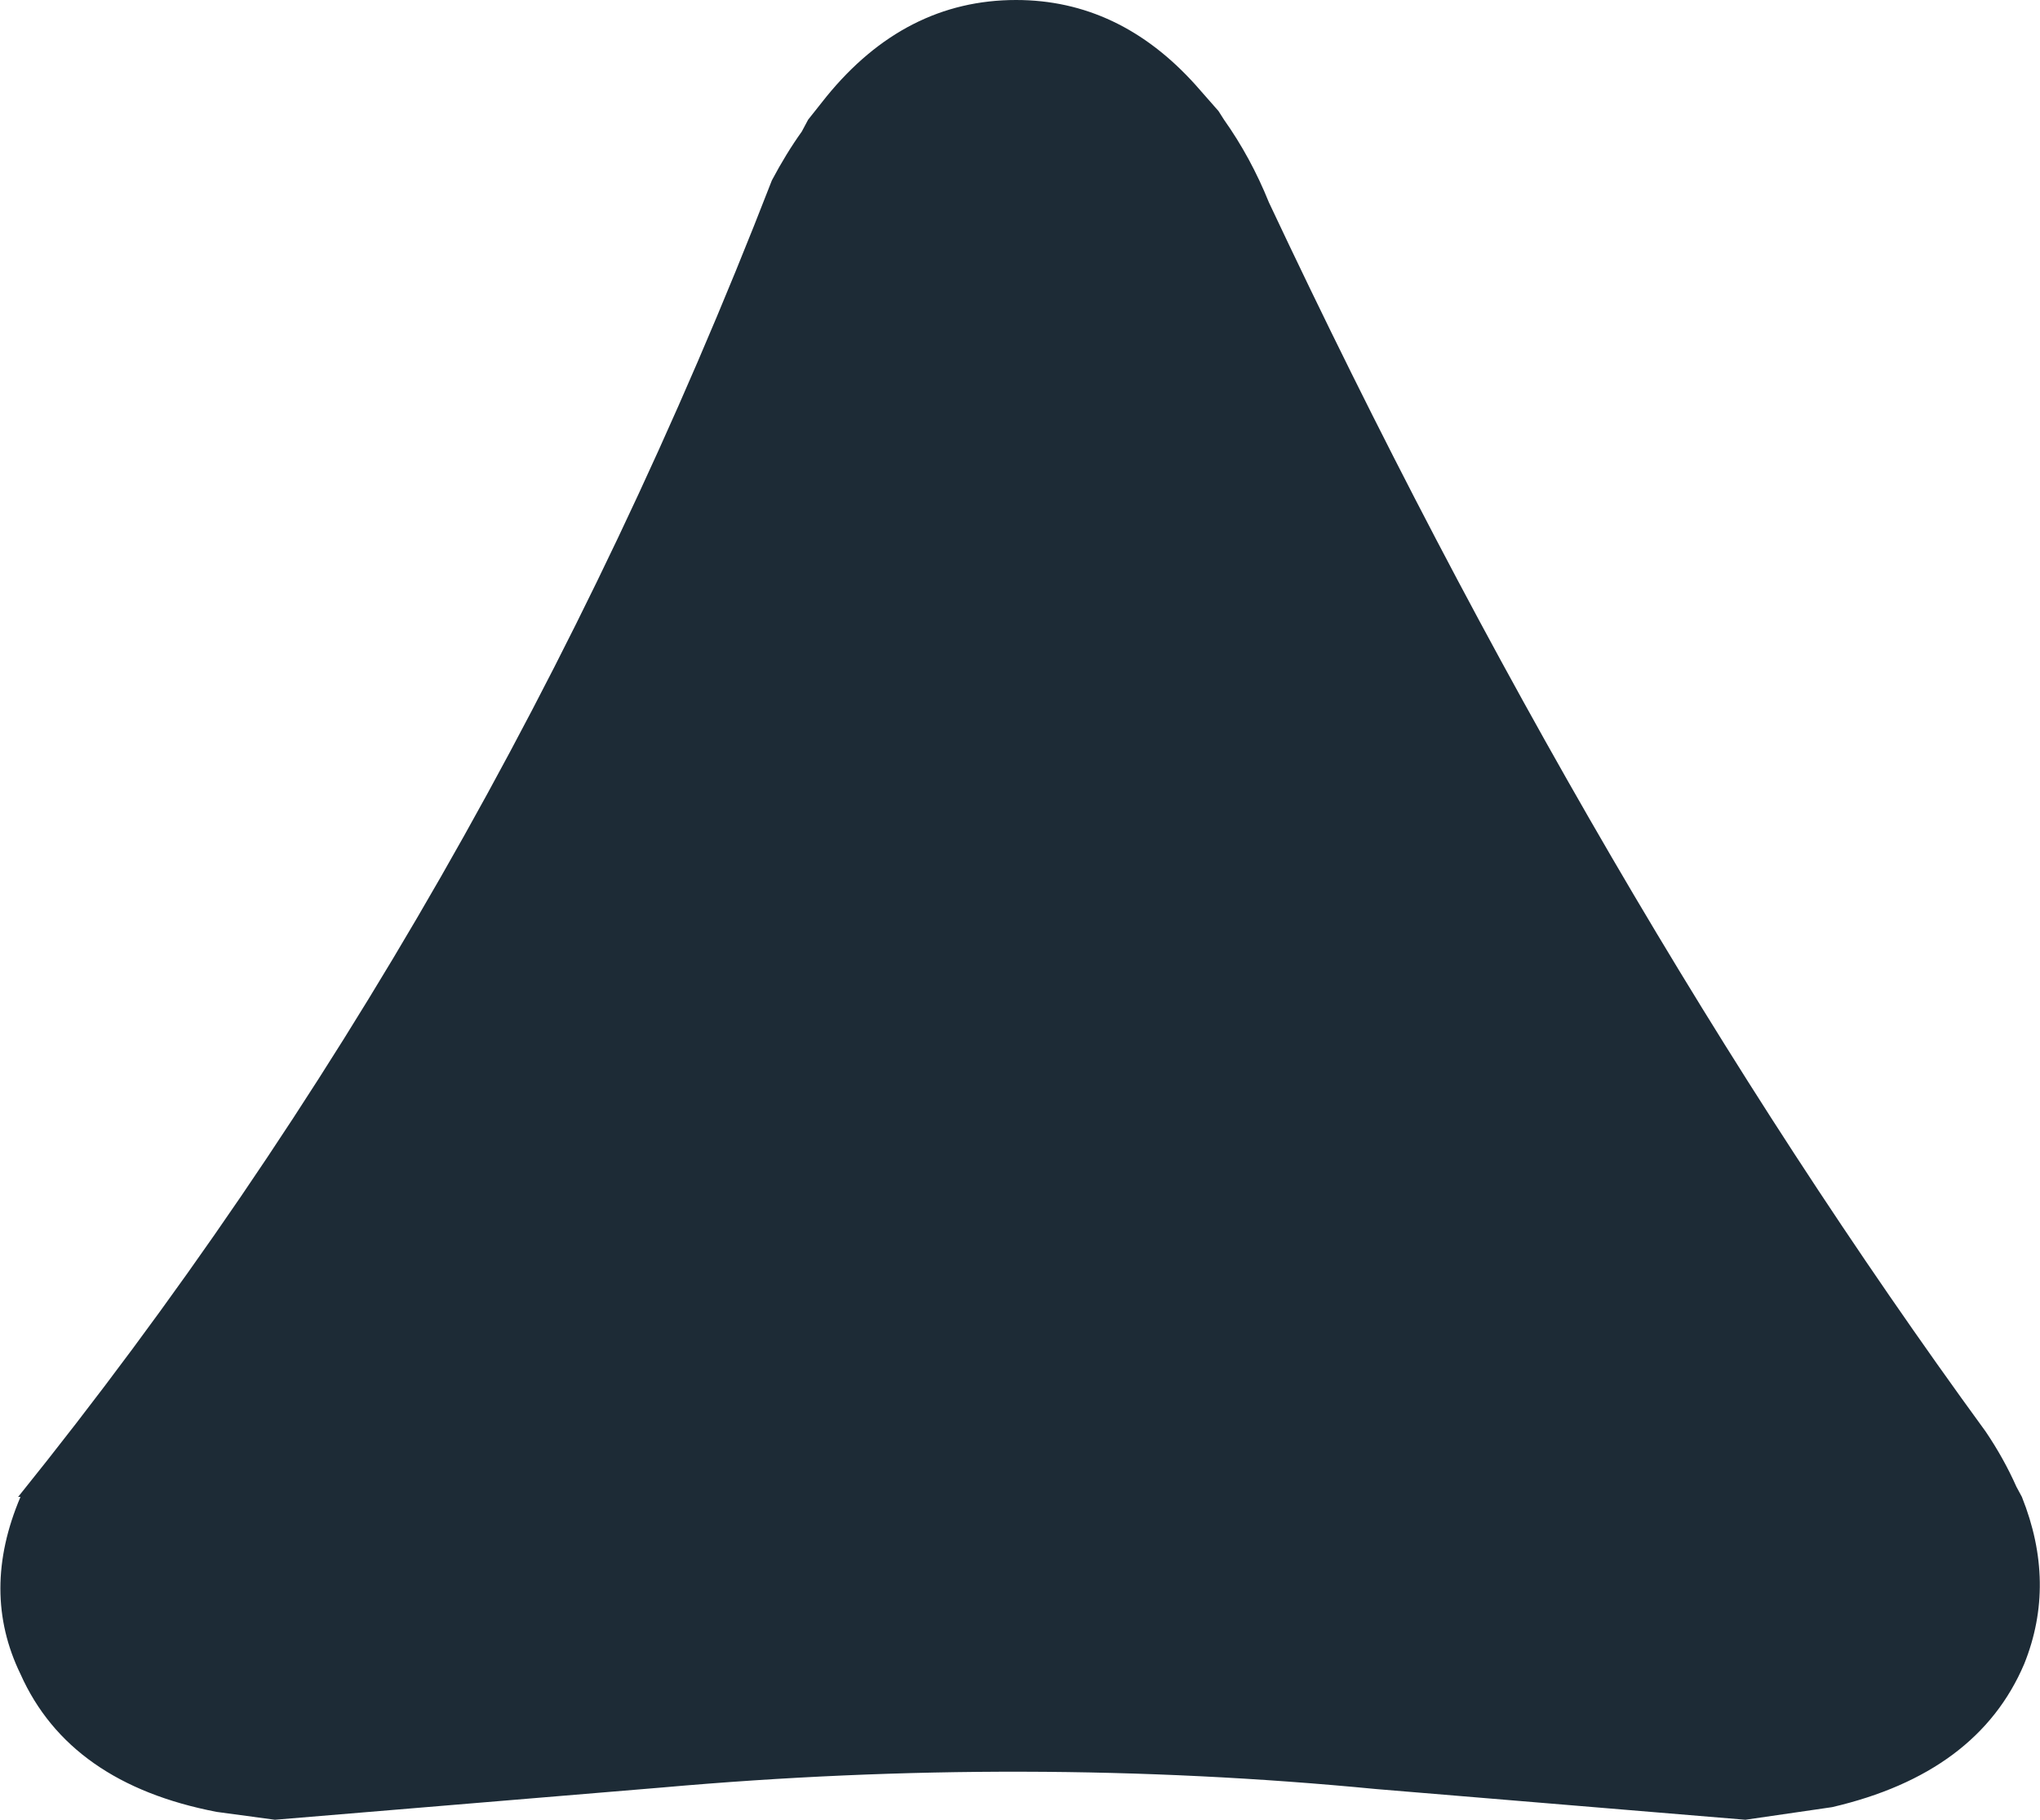 <svg width="129.5px" height="115.55px" viewBox="0 0 129.5 115.55" xmlns="http://www.w3.org/2000/svg" xmlns:xlink="http://www.w3.org/1999/xlink">
  <defs/>
  <g>
    <path stroke="none" fill="#1d2b36" d="M50.9 8.35 L51.3 7.6 52.45 6.15 Q57.45 0 64.5 0 71.05 0 75.9 5.4 L77.35 7.05 77.7 7.6 Q79.4 10 80.55 12.85 101.3 56.95 126.05 90.9 127.2 92.6 128 94.4 L128.35 95.05 Q130.55 100.55 128.5 105.65 125.55 112.6 116.3 114.75 L110.8 115.55 87.35 113.6 Q65.15 111.45 42.05 113.5 L17.45 115.55 13.75 115.05 Q4.4 113.25 1.3 106.3 -1.25 101.05 1.3 95.05 L1.15 95.05 Q30.9 58.1 49 11.45 49.9 9.75 50.9 8.35"/>
  </g>
</svg>